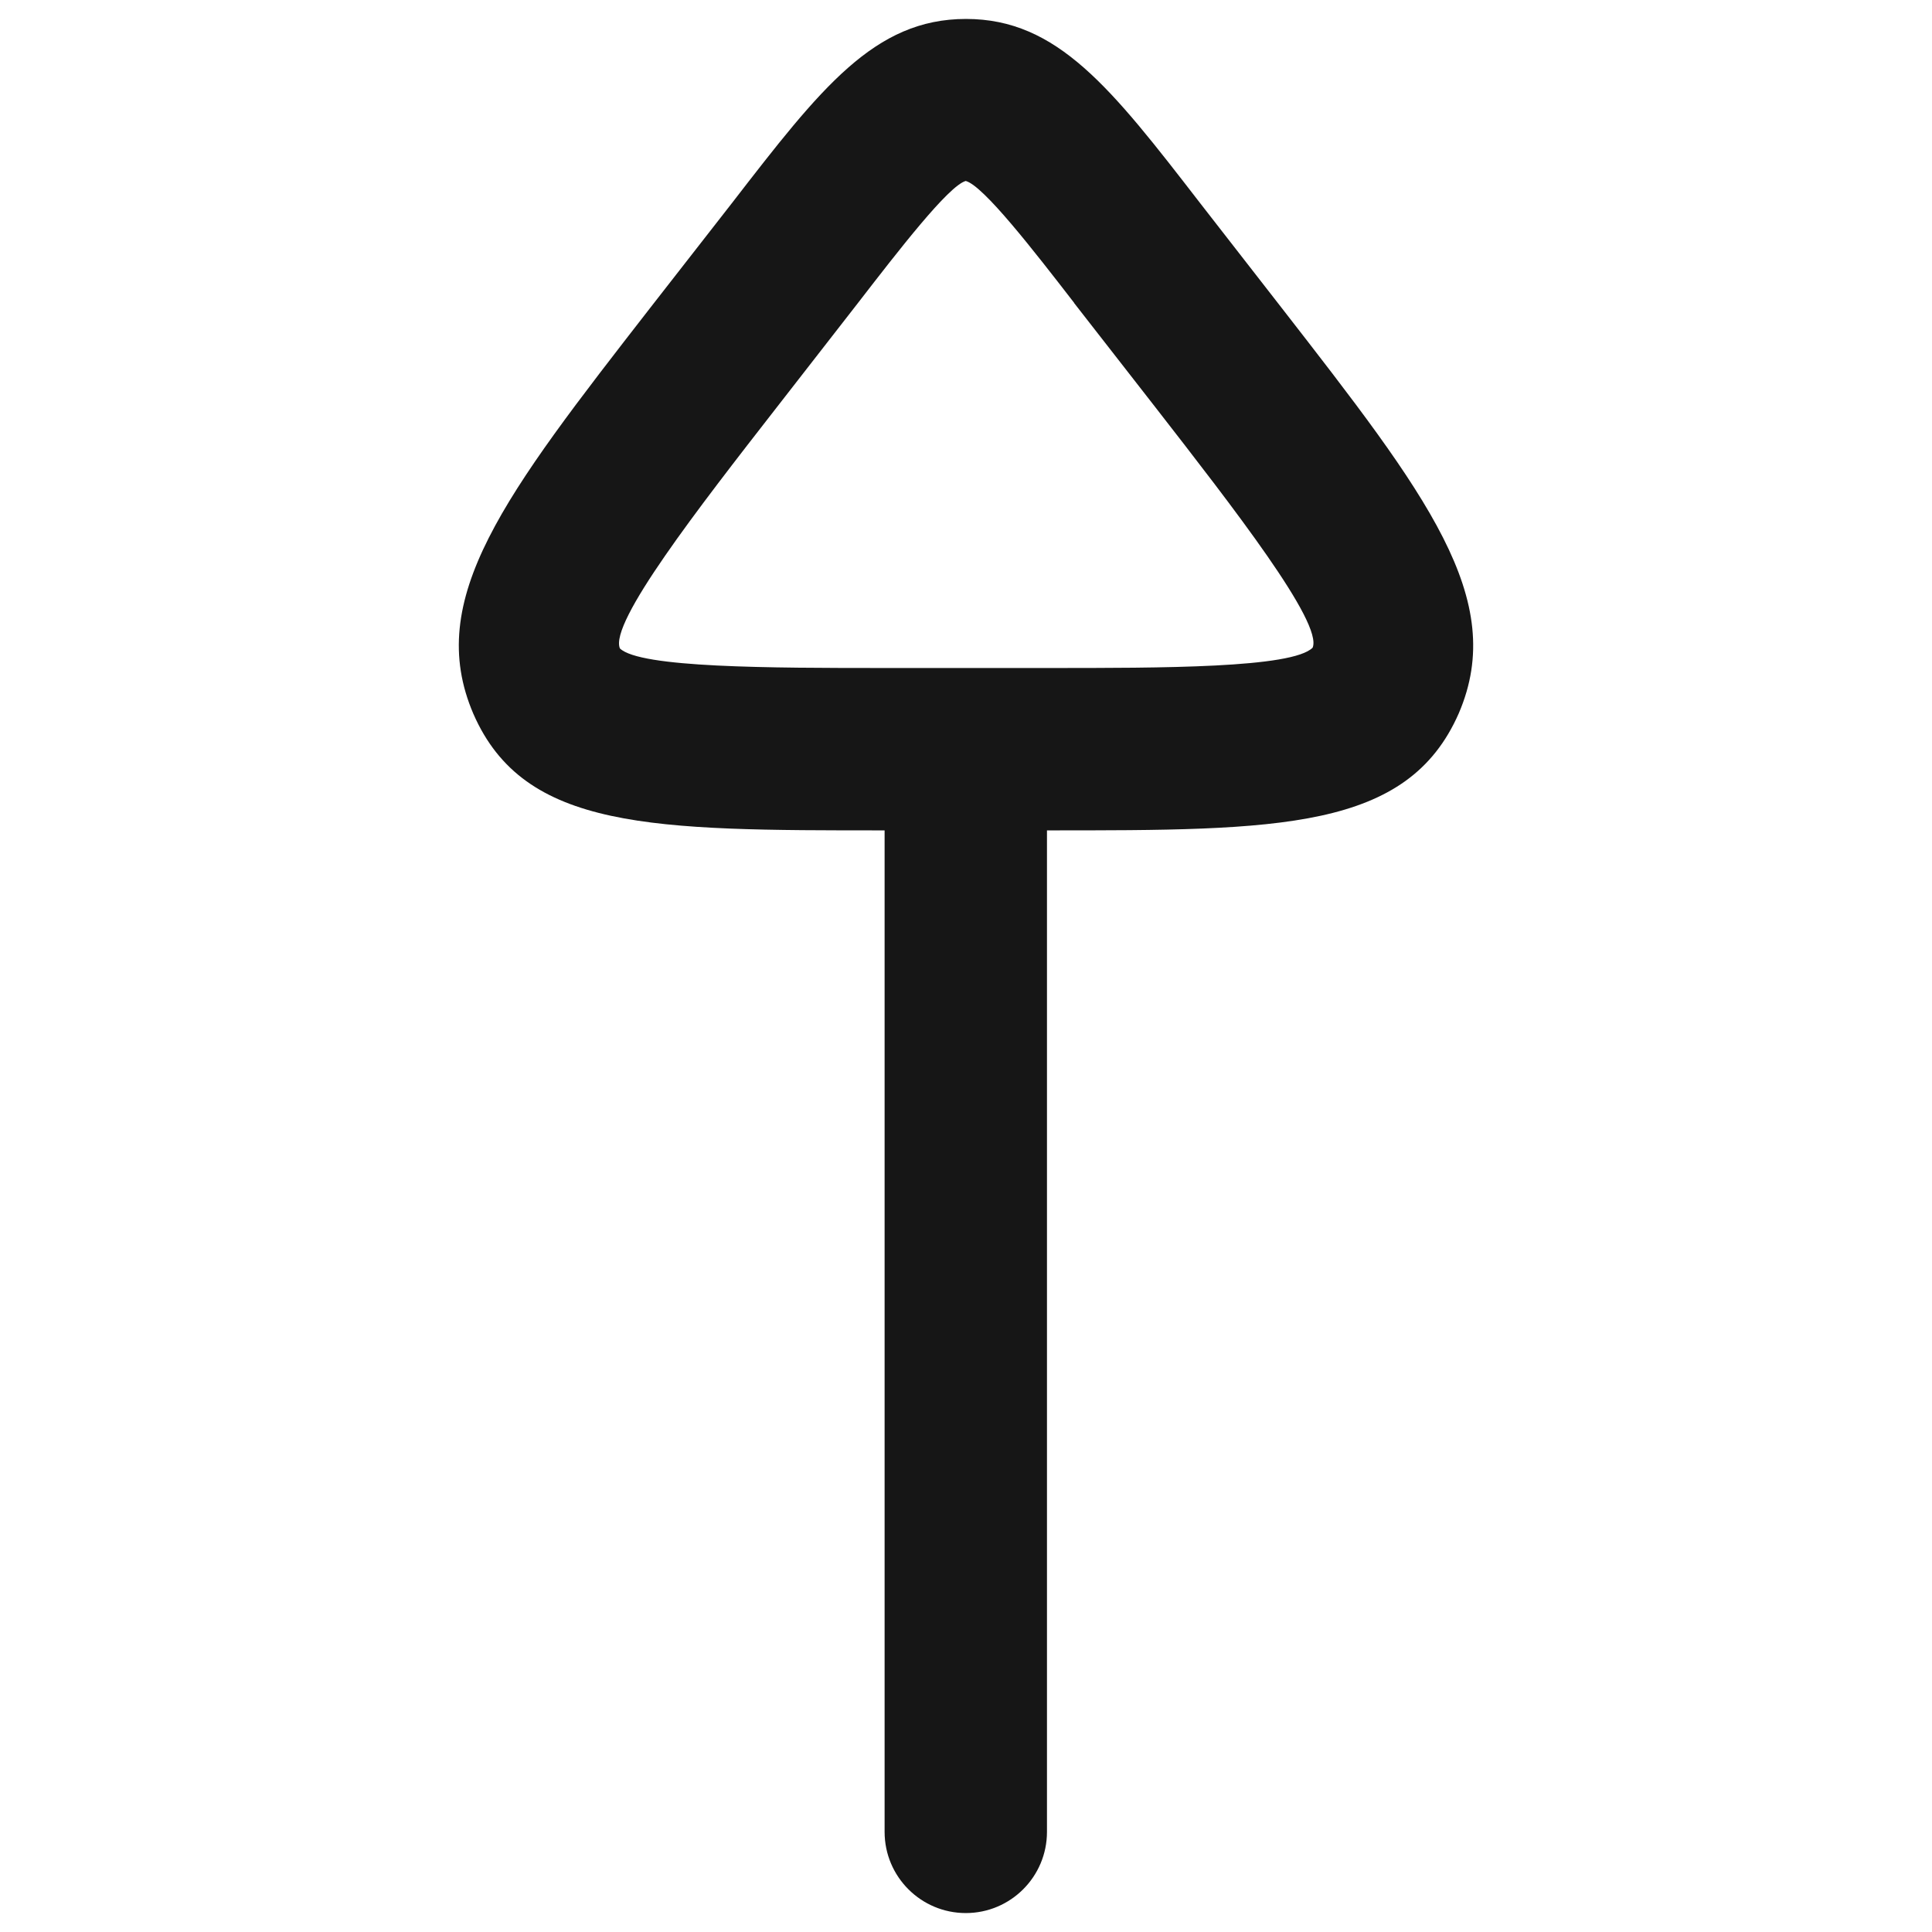 <?xml version="1.0" encoding="utf-8"?>
<!-- Generator: Adobe Illustrator 16.0.0, SVG Export Plug-In . SVG Version: 6.00 Build 0)  -->
<!DOCTYPE svg PUBLIC "-//W3C//DTD SVG 1.1//EN" "http://www.w3.org/Graphics/SVG/1.1/DTD/svg11.dtd">
<svg version="1.1" id="Layer_1" xmlns="http://www.w3.org/2000/svg" xmlns:xlink="http://www.w3.org/1999/xlink" x="0px" y="0px"
	 width="102px" height="102px" viewBox="0 0 102 102" enable-background="new 0 0 102 102" xml:space="preserve">
<path fill="#161616" d="M67.62,16.197c7.725,9.939,11.988,15.42,9.398,21.459c-2.712,6.184-9.477,6.184-21.732,6.184h-0.011v52.874
	c0,2.366-1.92,4.286-4.286,4.286s-4.286-1.92-4.286-4.286V43.84c-12.256,0-19.021,0-21.71-6.15
	c-2.612-6.072,1.651-11.547,9.37-21.481L38.66,10.7C43.332,4.655,46.161,1,51,1c4.833,0,7.668,3.65,12.346,9.705L67.62,16.197z
	 M69.3,34.195c0.553-1.306-4.157-7.361-8.304-12.696l-4.281-5.492c0,0,0-0.011-0.005-0.017c-2.127-2.751-4.783-6.178-5.721-6.435
	h-0.006c-0.91,0.257-3.555,3.684-5.682,6.435l-4.292,5.515c-4.151,5.329-8.851,11.379-8.281,12.729
	c1.06,1.027,7.925,1.033,13.991,1.033h8.572C61.348,35.268,68.223,35.272,69.3,34.195z"/>
</svg>
